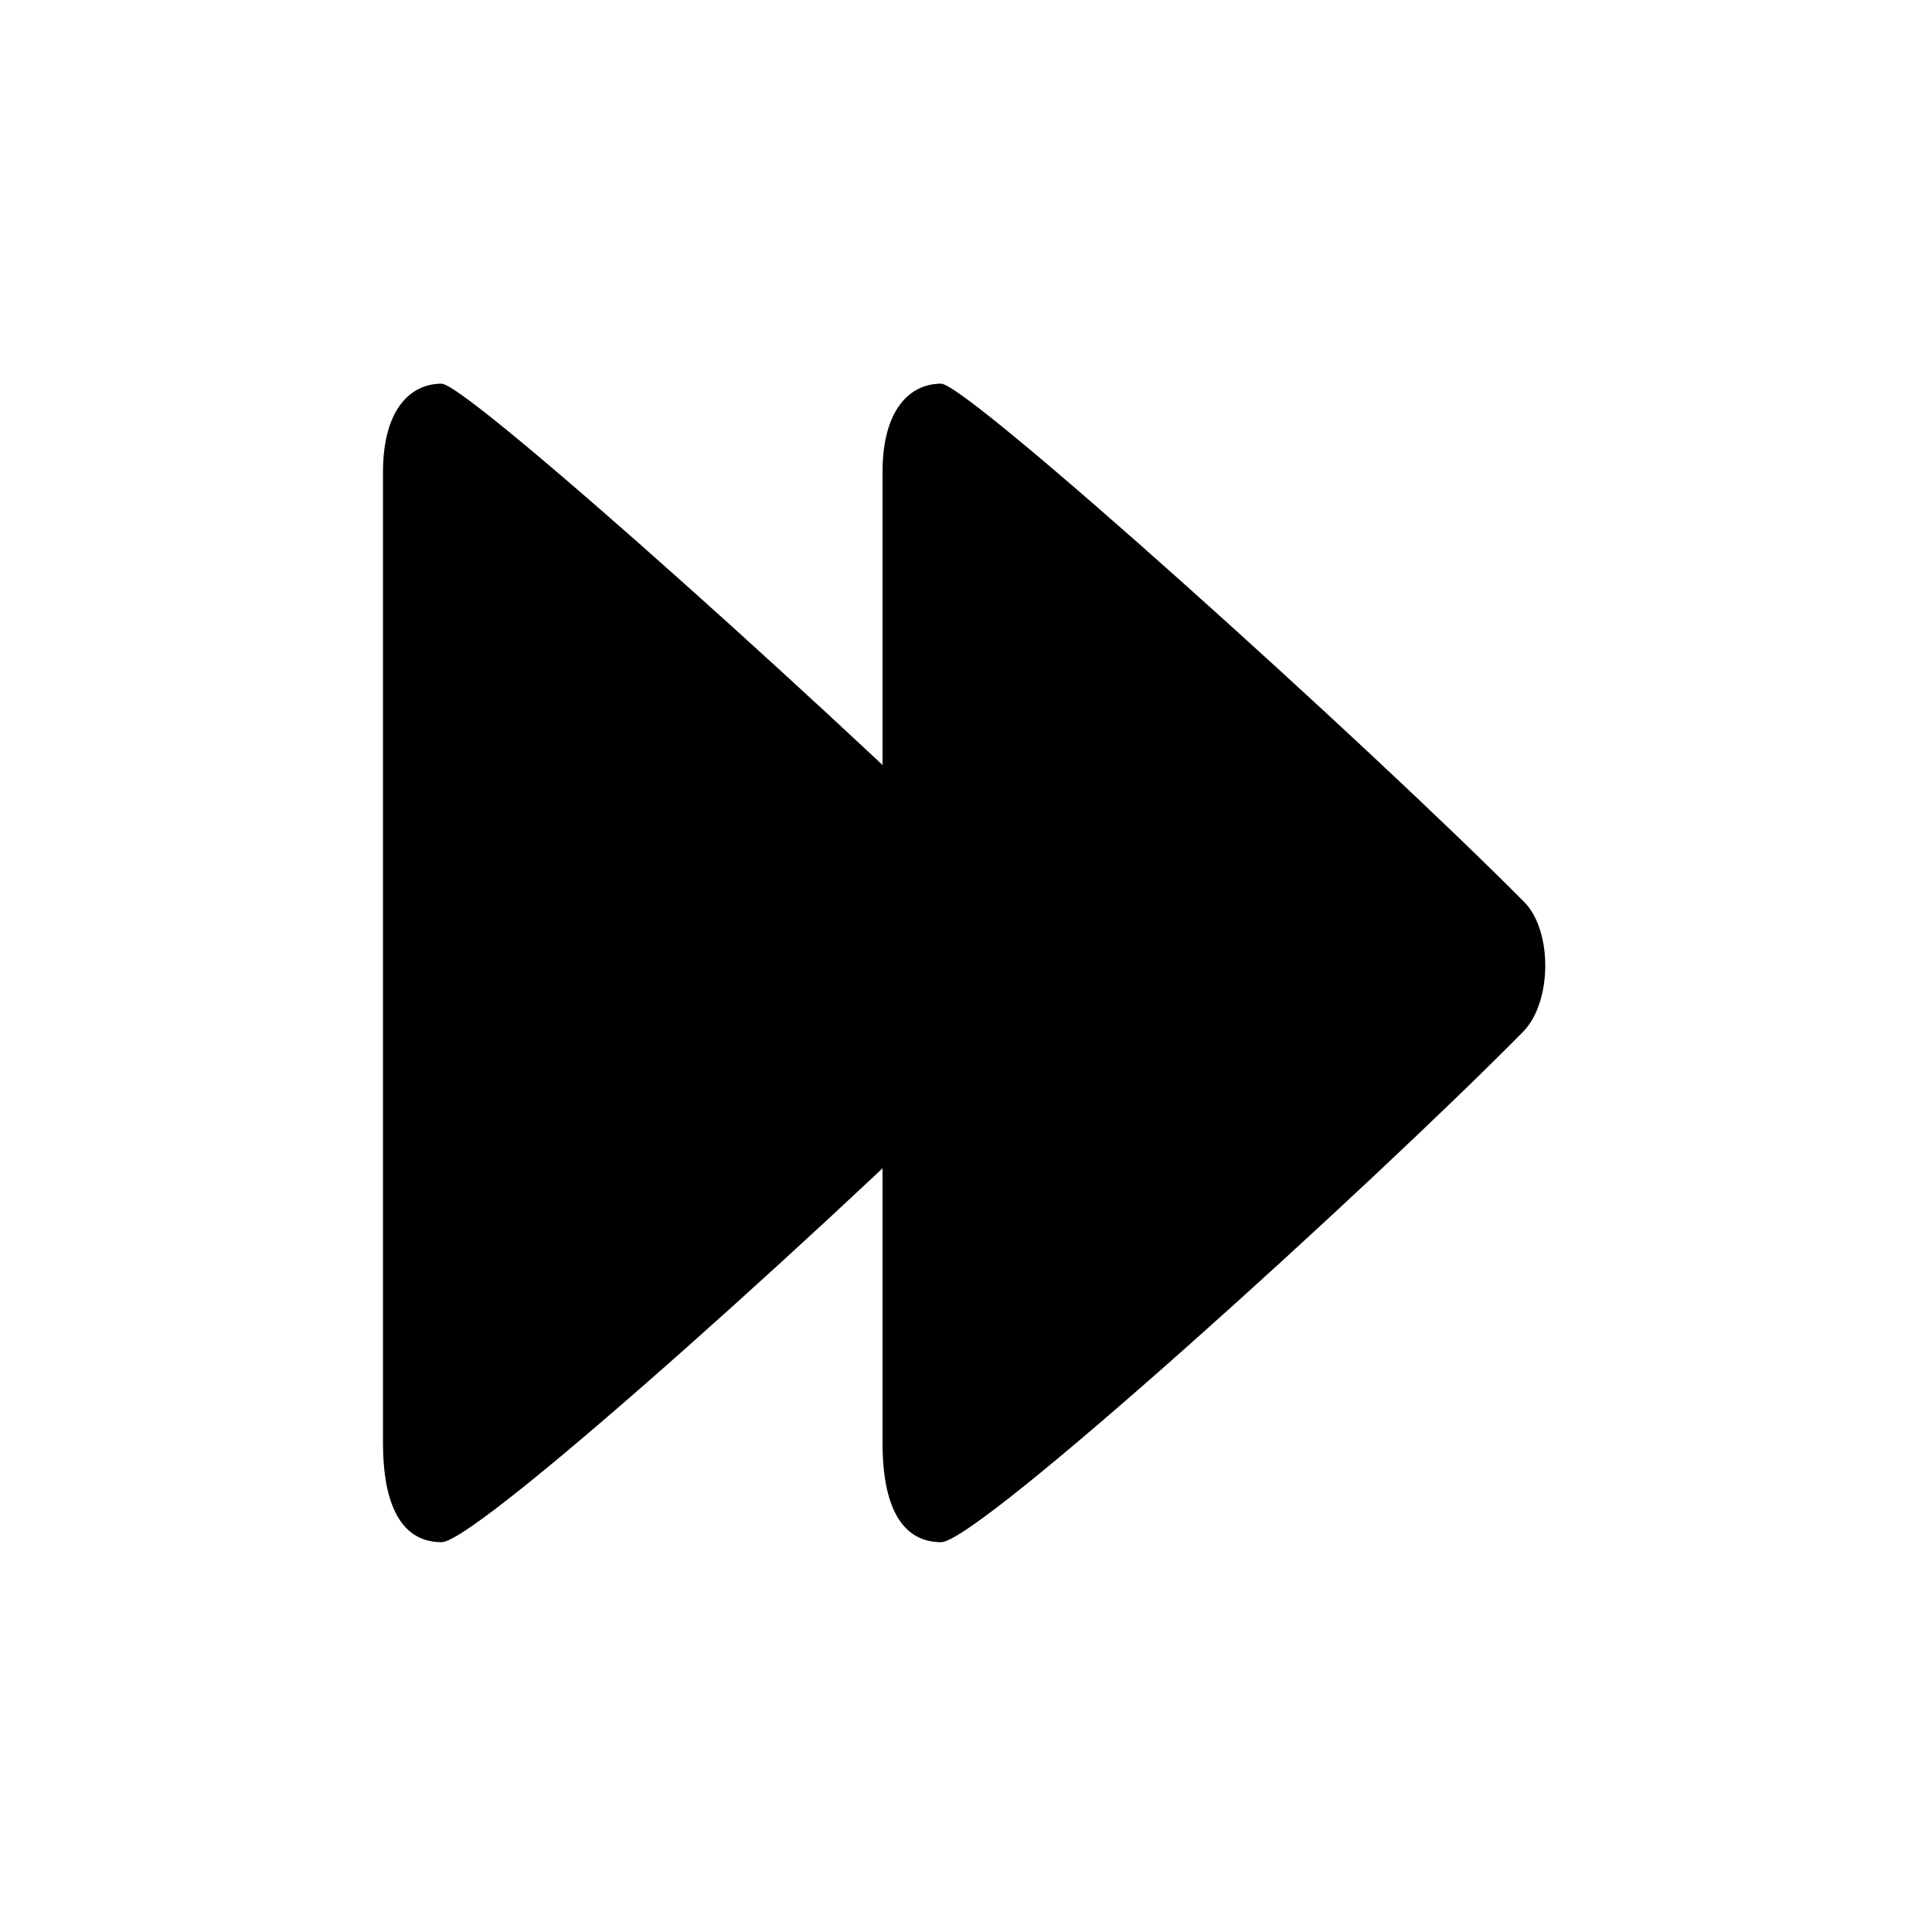 <?xml version="1.0" encoding="utf-8"?>
<!-- Generator: Adobe Illustrator 19.0.0, SVG Export Plug-In . SVG Version: 6.00 Build 0)  -->
<svg version="1.1" xmlns="http://www.w3.org/2000/svg" xmlns:xlink="http://www.w3.org/1999/xlink" x="0px" y="0px"
	 viewBox="0 0 283.5 283.5" style="enable-background:new 0 0 283.5 283.5;" xml:space="preserve">
<style type="text/css">
	.st0{display:none;}
	.st1{display:inline;}
	.st2{display:inline;fill:#FFFFFF;}
	.st3{display:inline;fill:none;}
	.st4{display:inline;fill:none;stroke:#FFFFFF;stroke-width:10;stroke-miterlimit:10;}
	.st5{display:inline;stroke:#FFFFFF;stroke-width:3.152;stroke-miterlimit:10;}
	.st6{display:inline;stroke:#FFFFFF;stroke-width:3;stroke-miterlimit:10;}
	.st7{display:inline;stroke:#FFFFFF;stroke-width:10;stroke-miterlimit:10;}
	.st8{display:inline;fill:none;stroke:#000000;stroke-width:20;stroke-miterlimit:10;}
</style>
<g id="Calque_3">
</g>
<g id="Avance">
	<path id="XMLID_5_" d="M56.2,69.3c0-9.2,4-13,8.6-13c3.9,0,62.8,53.1,85.6,76.1c4.1,4.2,4.1,14.6-0.2,19
		c-22.5,22.8-79.9,74.9-85.4,74.9c-6.6,0-8.6-6.8-8.6-14.5"/>
	<path id="XMLID_7_" d="M129.5,69.3c0-9.2,4-13,8.6-13c3.9,0,62.8,53.1,85.6,76.1c4.1,4.2,4.1,14.6-0.2,19
		c-22.5,22.8-79.9,74.9-85.4,74.9c-6.6,0-8.6-6.8-8.6-14.5"/>
</g>
<g id="Retour" class="st0">
	<path id="XMLID_8_" class="st1" d="M227,69.3c0-9.2-4-13-8.6-13c-3.9,0-62.8,53.1-85.6,76.1c-4.1,4.2-4.1,14.6,0.2,19
		c22.5,22.8,79.9,74.9,85.4,74.9c6.6,0,8.6-6.8,8.6-14.5"/>
	<path id="XMLID_6_" class="st1" d="M153.8,69.3c0-9.2-4-13-8.6-13c-3.9,0-62.8,53.1-85.6,76.1c-4.1,4.2-4.1,14.6,0.2,19
		c22.5,22.8,79.9,74.9,85.4,74.9c6.6,0,8.6-6.8,8.6-14.5"/>
</g>
<g id="Suivant" class="st0">
	<path id="XMLID_9_" class="st1" d="M56.2,69.3c0-9.2,5.3-13,11.3-13c5.1,0,82.4,53.1,112.3,76.1c5.4,4.2,5.4,14.6-0.2,19
		c-29.5,22.8-104.8,74.9-112.1,74.9c-8.7,0-11.3-6.8-11.3-14.5"/>
	<path id="XMLID_10_" class="st1" d="M199.5,226.3h-31.3c-3.2,0-5.8-2.6-5.8-5.8V62.1c0-3.2,2.6-5.8,5.8-5.8h31.3
		c3.2,0,5.8,2.6,5.8,5.8v158.4C205.3,223.7,202.7,226.3,199.5,226.3z"/>
</g>
<g id="Précédent" class="st0">
	<path id="XMLID_12_" class="st1" d="M205.3,69.3c0-9.2-5.3-13-11.3-13c-5.1,0-82.4,53.1-112.3,76.1c-5.4,4.2-5.4,14.6,0.2,19
		c29.5,22.8,104.8,74.9,112.1,74.9c8.7,0,11.3-6.8,11.3-14.5"/>
	<path id="XMLID_11_" class="st1" d="M62.1,226.3h31.3c3.2,0,5.8-2.6,5.8-5.8V62.1c0-3.2-2.6-5.8-5.8-5.8H62.1
		c-3.2,0-5.8,2.6-5.8,5.8v158.4C56.2,223.7,58.9,226.3,62.1,226.3z"/>
</g>
<g id="Sauvegarder">
</g>
<g id="Effacer">
</g>
<g id="Fermer" class="st0">
	<path id="XMLID_15_" class="st1" d="M224,197.6l-27,27c-2.3,2.3-6,2.3-8.2,0L57.4,93.2c-2.3-2.3-2.3-6,0-8.2l27-27
		c2.3-2.3,6-2.3,8.2,0L224,189.3C226.3,191.6,226.3,195.3,224,197.6z"/>
	<path id="XMLID_13_" class="st1" d="M57.9,197.6l27,27c2.3,2.3,6,2.3,8.2,0L224.5,93.2c2.3-2.3,2.3-6,0-8.2l-27-27
		c-2.3-2.3-6-2.3-8.2,0L57.9,189.3C55.7,191.6,55.7,195.3,57.9,197.6z"/>
</g>
<g id="Ouvrir">
</g>
<g id="Fichier">
</g>
<g id="Archives">
</g>
<g id="Jouer" class="st0">
	<path id="XMLID_57_" class="st1" d="M199.9,226.3H83c-14.7,0-26.8-12-26.8-26.8V83c0-14.7,12-26.8,26.8-26.8h116.9
		c14.7,0,26.8,12,26.8,26.8v116.5C226.6,214.3,214.6,226.3,199.9,226.3z"/>
	<circle id="XMLID_59_" class="st2" cx="95.6" cy="91.2" r="22.9"/>
	<circle id="XMLID_61_" class="st2" cx="190.8" cy="190.6" r="22.9"/>
	<circle id="XMLID_62_" class="st2" cx="141.4" cy="141.3" r="22.9"/>
</g>
<g id="Ecouter">
</g>
<g id="Musique" class="st0">
	<ellipse id="XMLID_48_" class="st1" cx="120.8" cy="193.3" rx="33.4" ry="33"/>
	<path id="XMLID_56_" class="st1" d="M148.9,201.3h-8.6c-2.9,0-5.3-2.4-5.3-5.3V34.4c0-2.9,2.4-5.3,5.3-5.3h8.6
		c2.9,0,5.3,2.4,5.3,5.3v161.5C154.2,198.9,151.8,201.3,148.9,201.3z"/>
	<path id="XMLID_58_" class="st1" d="M153.7,31C165.6,49.2,172,60,194,65.5c21.9,5.6,11,35,8.1,42.9c-7-22.5-20.2-19.1-30.2-23.2
		c-9.9-4.1-22.1-22.3-22-40.2C149.8,34.5,153.7,31,153.7,31z"/>
</g>
<g id="Video" class="st0">
	<path id="XMLID_16_" class="st1" d="M226.8,86.7L59.6,112.4l-3.2-20.6c-1-6.5,3.5-12.7,10-13.7l143.4-22c6.5-1,12.7,3.5,13.7,10
		L226.8,86.7z"/>
	<path id="XMLID_14_" class="st1" d="M214.2,226.3H72.3c-6.9,0-12.5-5.6-12.5-12.5V112.4h167v101.4
		C226.8,220.7,221.2,226.3,214.2,226.3z"/>
	<polygon id="XMLID_18_" class="st2" points="222.2,88.4 188.3,93.3 172.8,61.1 206.7,56.2 	"/>
	<polygon id="XMLID_21_" class="st2" points="167.4,96.4 133.4,101.3 117.9,69.2 151.9,64.3 	"/>
	<polygon id="XMLID_19_" class="st2" points="112.8,105.3 78.9,110.2 63.4,78.1 97.3,73.2 	"/>
</g>
<g id="Audio">
</g>
<g id="Texte" class="st0">
	<rect id="XMLID_20_" x="56.2" y="56.3" class="st3" width="170.5" height="170"/>
</g>
<g id="Télécharger" class="st0">
	<path id="XMLID_26_" class="st1" d="M105.5,98.4c-4.5,0-6.4,2.6-6.4,5.6c0,2.5,26.1,40.4,37.4,55.1c2.1,2.7,7.2,2.6,9.3-0.1
		c11.2-14.5,36.8-51.4,36.8-55c0-4.3-3.3-5.6-7.1-5.6"/>
	<path id="XMLID_22_" class="st1" d="M166,116.8h-48.6c-2.5,0-4.6-2.1-4.6-4.6V60.8c0-2.5,2.1-4.6,4.6-4.6H166
		c2.5,0,4.6,2.1,4.6,4.6v51.4C170.5,114.7,168.5,116.8,166,116.8z"/>
	<path id="XMLID_25_" class="st1" d="M56.2,221.9v-22.5c0-2.4,2-4.4,4.4-4.4h161.7c2.4,0,4.4,2,4.4,4.4v22.5c0,2.4-2,4.4-4.4,4.4
		H60.7C58.2,226.3,56.2,224.3,56.2,221.9z"/>
	<path id="XMLID_23_" class="st1" d="M87.6,226.3h-27c-2.4,0-4.4-2-4.4-4.4V169c0-2.4,2-4.4,4.4-4.4h27c2.4,0,4.4,2,4.4,4.4v52.9
		C92.1,224.3,90.1,226.3,87.6,226.3z"/>
	<path id="XMLID_24_" class="st1" d="M222.3,226.3h-27c-2.4,0-4.4-2-4.4-4.4V169c0-2.4,2-4.4,4.4-4.4h27c2.4,0,4.4,2,4.4,4.4v52.9
		C226.8,224.3,224.8,226.3,222.3,226.3z"/>
</g>
<g id="Rechercher" class="st0">
	<path id="XMLID_30_" class="st1" d="M138.8,164.6l-60.1,60.1c-2.2,2.2-5.9,2.2-8.1,0l-12.7-12.7c-2.2-2.2-2.2-5.9,0-8.1l60.1-60.1
		c2.2-2.2,5.9-2.2,8.1,0l12.7,12.7C141,158.7,141,162.3,138.8,164.6z"/>
	<g id="XMLID_29_" class="st1">
		<path id="XMLID_43_" d="M163.7,79.3c22.1,0,40.1,18,40.1,40.1s-18,40.1-40.1,40.1s-40.1-18-40.1-40.1S141.6,79.3,163.7,79.3
			 M163.7,56.3c-34.8,0-63.1,28.2-63.1,63.1s28.2,63.1,63.1,63.1s63.1-28.2,63.1-63.1S198.5,56.3,163.7,56.3L163.7,56.3z"/>
	</g>
</g>
<g id="Zoomer" class="st0">
	<path id="XMLID_35_" class="st1" d="M146.7,115.6h34.5c1.3,0,2.4,1.1,2.4,2.4v2.3c0,1.3-1.1,2.4-2.4,2.4h-34.5
		c-1.3,0-2.4-1.1-2.4-2.4V118C144.2,116.7,145.3,115.6,146.7,115.6z"/>
	<path id="XMLID_34_" class="st1" d="M167.4,102.1v34.5c0,1.3-1.1,2.4-2.4,2.4h-2.3c-1.3,0-2.4-1.1-2.4-2.4v-34.5
		c0-1.3,1.1-2.4,2.4-2.4h2.3C166.3,99.7,167.4,100.8,167.4,102.1z"/>
	<path id="XMLID_32_" class="st1" d="M139,164.6l-60.1,60.1c-2.2,2.2-5.9,2.2-8.1,0L58.1,212c-2.2-2.2-2.2-5.9,0-8.1l60.1-60.1
		c2.2-2.2,5.9-2.2,8.1,0l12.7,12.7C141.2,158.7,141.2,162.4,139,164.6z"/>
	<g id="XMLID_31_" class="st1">
		<path id="XMLID_49_" d="M163.9,79.3c22.1,0,40.1,18,40.1,40.1s-18,40.1-40.1,40.1s-40.1-18-40.1-40.1S141.8,79.3,163.9,79.3
			 M163.9,56.3c-34.8,0-63.1,28.2-63.1,63.1s28.2,63.1,63.1,63.1s63.1-28.2,63.1-63.1S198.7,56.3,163.9,56.3L163.9,56.3z"/>
	</g>
</g>
<g id="Discussion" class="st0">
	<path id="XMLID_40_" class="st1" d="M217.8,172.9c0-1.6-0.5-2.2-1.1-2.2c-0.5,0-8.2,9.1-11.2,13.1c-0.5,0.7-0.5,2.5,0,3.3
		c2.9,3.9,10.4,12.9,11.2,12.9c0.9,0,1.1-1.2,1.1-2.5"/>
	<path id="XMLID_37_" class="st1" d="M71.5,93.4c0-1.6,0.5-2.2,1.1-2.2c0.5,0,8.2,9.1,11.2,13.1c0.5,0.7,0.5,2.5,0,3.3
		c-2.9,3.9-10.4,12.9-11.2,12.9c-0.9,0-1.1-1.2-1.1-2.5"/>
	<path id="XMLID_36_" class="st1" d="M125.1,189.9h89.7c6.6,0,12-5.4,12-12v-24.6c0-6.6-5.4-12-12-12h-89.7c-6.6,0-12,5.4-12,12
		v24.6C113.1,184.5,118.5,189.9,125.1,189.9z"/>
	<path id="XMLID_33_" class="st1" d="M180.4,110H68.2c-6.6,0-12-5.4-12-12V68.3c0-6.6,5.4-12,12-12h112.2c6.6,0,12,5.4,12,12V98
		C192.4,104.6,187,110,180.4,110z"/>
</g>
<g id="Message" class="st0">
	<path id="XMLID_38_" class="st1" d="M214.8,226.3H68.2c-6.6,0-12-5.4-12-12V92c0-6.6,5.4-12,12-12h146.5c6.6,0,12,5.4,12,12v122.3
		C226.8,220.9,221.4,226.3,214.8,226.3z"/>
	<path id="XMLID_41_" class="st4" d="M213.5,74.3c9.2,0,13,3.5,13,7.5c0,3.4-53.1,54.9-76.1,74.8c-4.2,3.6-14.6,3.6-19-0.1
		c-22.8-19.7-74.9-69.8-74.9-74.7c0-5.8,6.8-7.5,14.5-7.5"/>
</g>
<g id="Groupe" class="st0">
	<circle id="XMLID_55_" class="st5" cx="185.2" cy="83.2" r="25.2"/>
	<path id="XMLID_54_" class="st6" d="M215.2,194.8h-61.5c-6.6,0-12-5.4-12-12v-61c0-6.6,5.4-12,12-12h61.5c6.6,0,12,5.4,12,12v61
		C227.2,189.4,221.8,194.8,215.2,194.8z"/>
	<circle id="XMLID_53_" class="st5" cx="141.7" cy="99.3" r="25.2"/>
	<path id="XMLID_52_" class="st6" d="M173.2,211.8h-61.5c-6.6,0-12-5.4-12-12v-61c0-6.6,5.4-12,12-12h61.5c6.6,0,12,5.4,12,12v61
		C185.2,206.4,179.8,211.8,173.2,211.8z"/>
	<circle id="XMLID_47_" class="st5" cx="99" cy="114.6" r="25.2"/>
	<path id="XMLID_46_" class="st6" d="M129.7,226.3H68.2c-6.6,0-12-5.4-12-12v-61c0-6.6,5.4-12,12-12h61.5c6.6,0,12,5.4,12,12v61
		C141.7,220.9,136.3,226.3,129.7,226.3z"/>
</g>
<g id="Profil" class="st0">
	<path id="XMLID_66_" class="st1" d="M226.8,226.3H56.2v-66.8c0-6.6,5.4-12,12-12h146.5c6.6,0,12,5.4,12,12V226.3z"/>
	<ellipse id="XMLID_67_" class="st7" cx="141.5" cy="102.5" rx="49.9" ry="51.3"/>
</g>
<g id="Compte" class="st0">
	<path id="XMLID_60_" class="st1" d="M187.3,226.3H96.1c-6.6,0-12-5.4-12-12v-91.2c0-6.6,5.4-12,12-12h91.2c6.6,0,12,5.4,12,12v91.2
		C199.3,220.9,193.9,226.3,187.3,226.3z"/>
	<circle id="XMLID_63_" class="st2" cx="141.7" cy="153.6" r="19.4"/>
	<ellipse id="XMLID_65_" class="st8" cx="141.7" cy="134.2" rx="42.9" ry="59.2"/>
	<path id="XMLID_64_" class="st2" d="M146,212.8h-8.5c-2.5,0-4.6-2.1-4.6-4.6v-36.3c0-2.5,2.1-4.6,4.6-4.6h8.5
		c2.5,0,4.6,2.1,4.6,4.6v36.3C150.6,210.8,148.5,212.8,146,212.8z"/>
</g>
<g id="Ordonner">
</g>
</svg>
